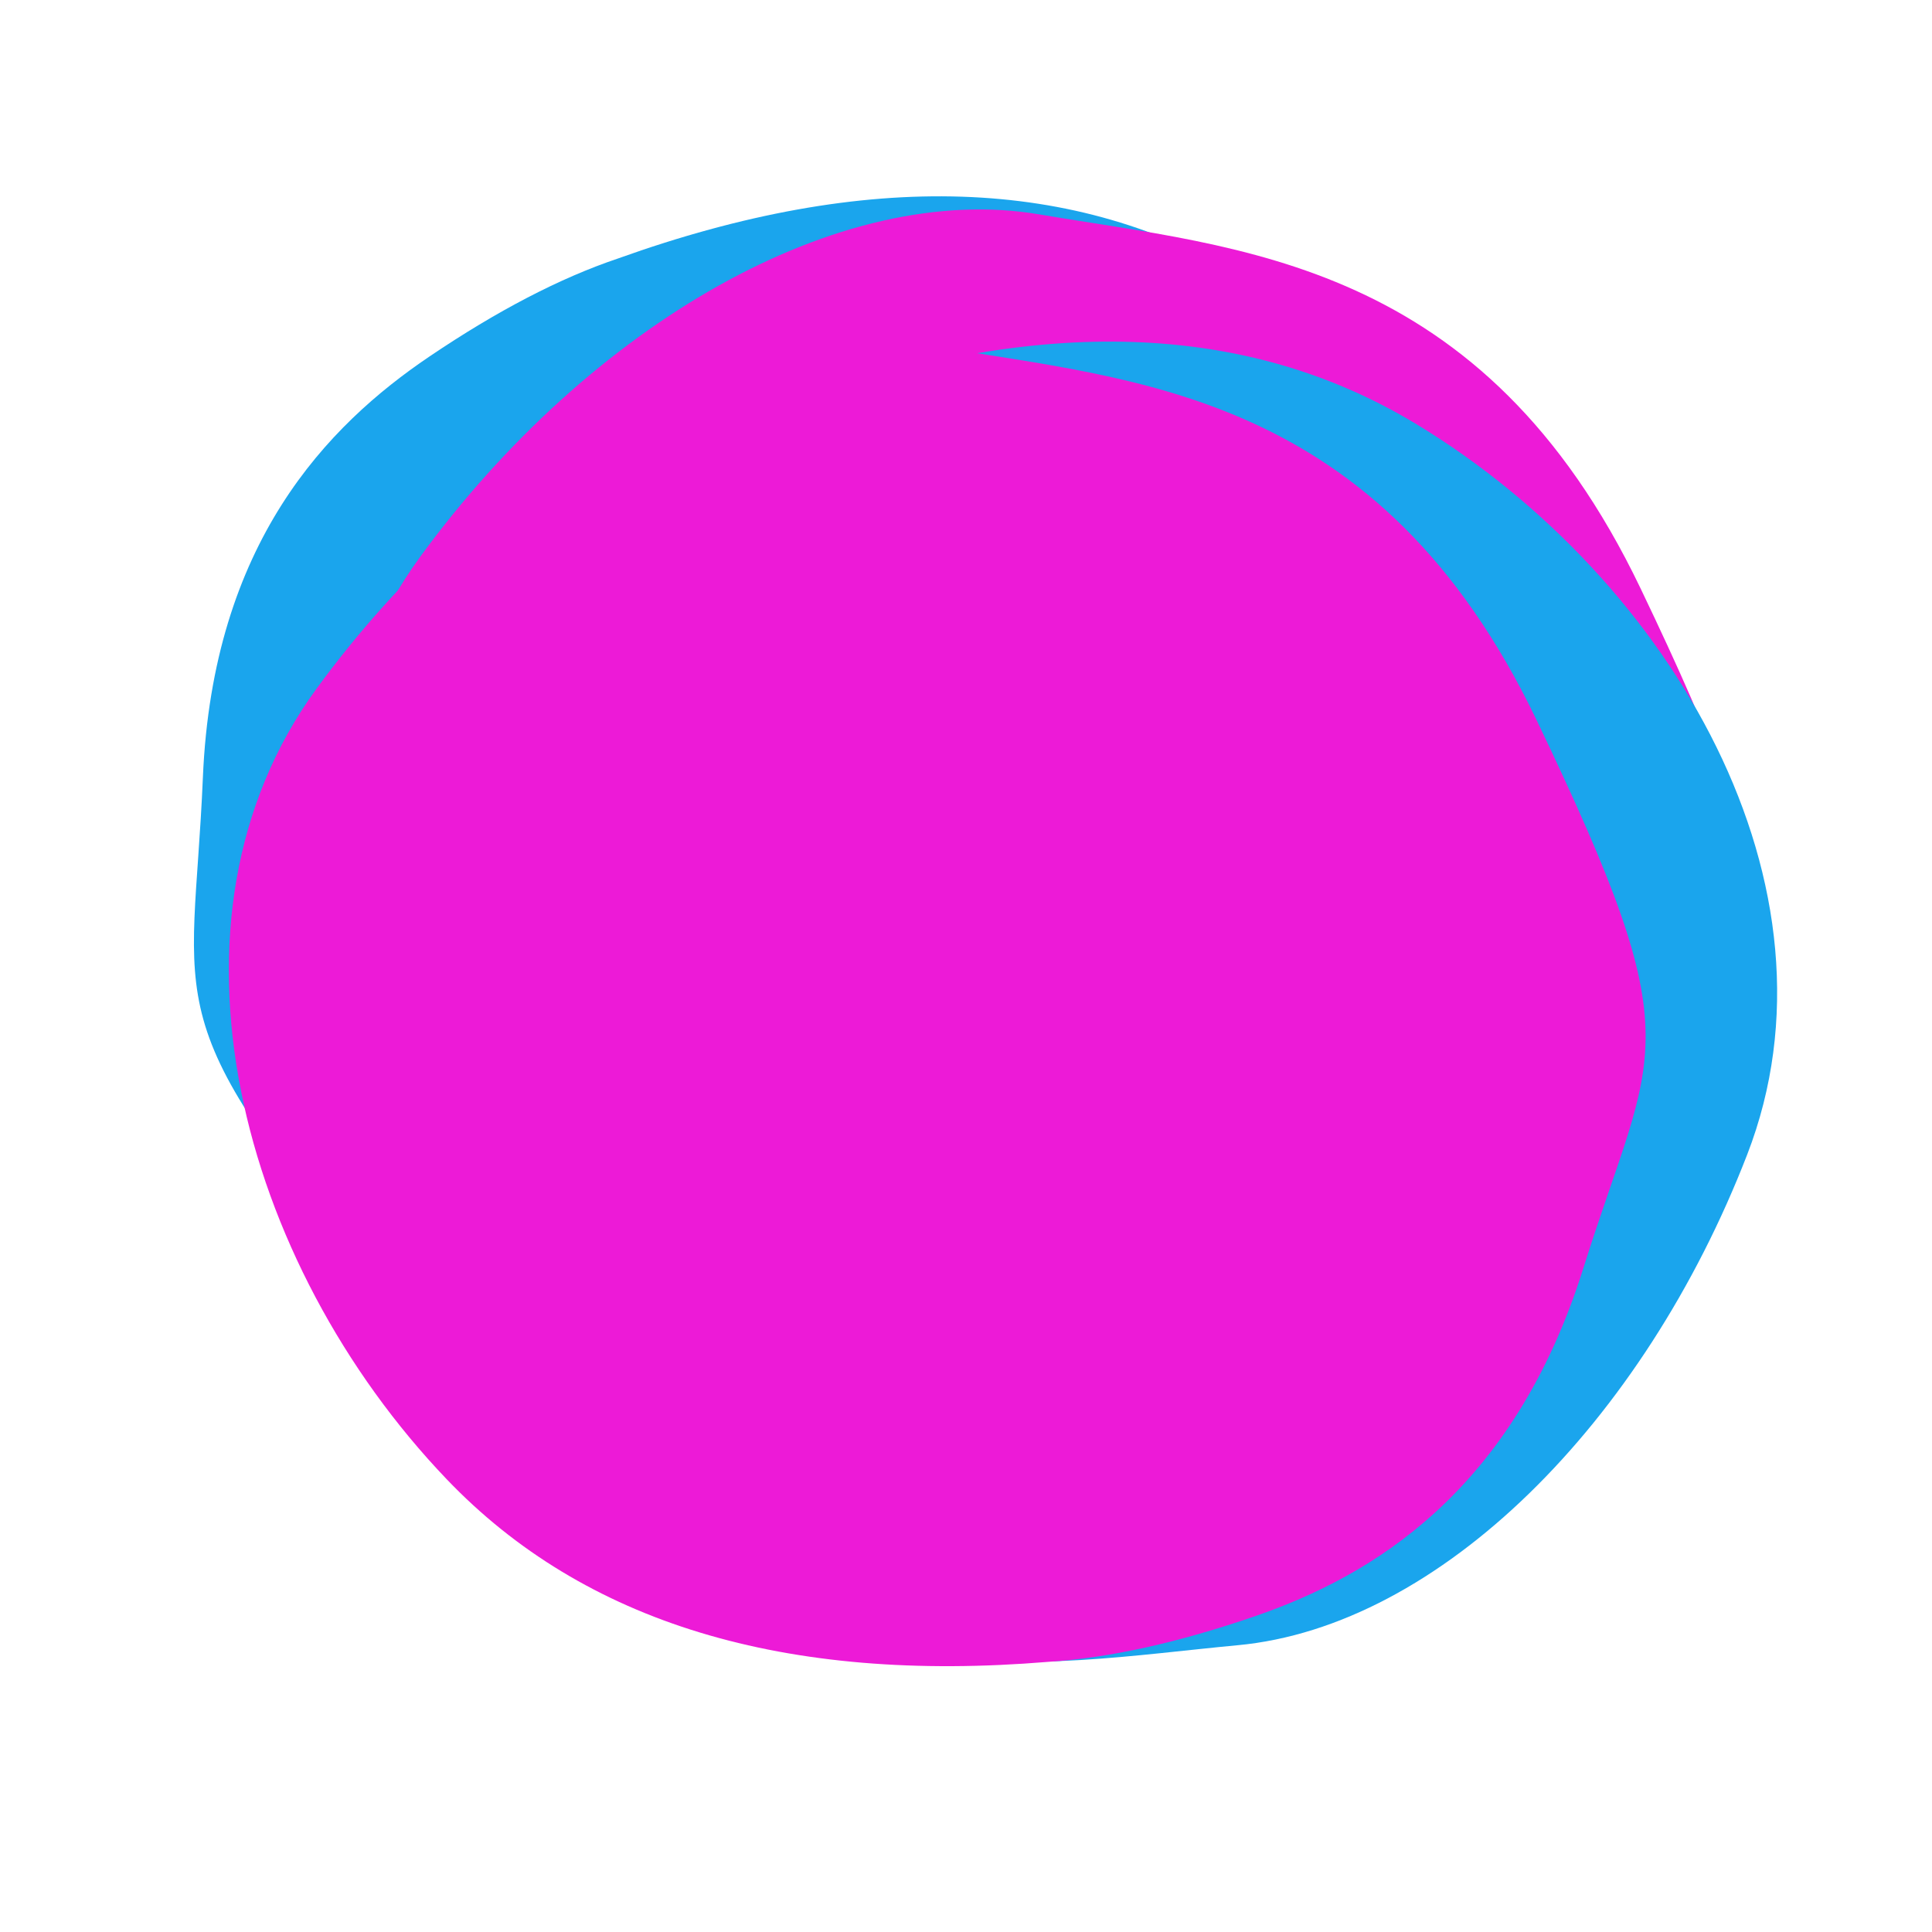 <?xml version="1.0" encoding="UTF-8" standalone="no"?>
<!DOCTYPE svg PUBLIC "-//W3C//DTD SVG 1.1//EN" "http://www.w3.org/Graphics/SVG/1.1/DTD/svg11.dtd">
<svg version="1.1" xmlns="http://www.w3.org/2000/svg" xmlns:xlink="http://www.w3.org/1999/xlink" preserveAspectRatio="xMidYMid meet" viewBox="0 0 640 640" width="640" height="640"><defs><path d="M142.21 118.13C108.46 140.94 70.49 179.84 67.21 257.5C63.93 335.16 50.34 336.88 129.09 428.75C207.84 520.63 286.59 503.12 353.46 496.87C420.34 490.62 487.84 423.13 522.21 334.38C556.59 245.63 497.21 143.75 412.84 92.5C356.59 58.33 287.21 56.04 204.71 85.63C185.55 92.08 164.71 102.92 142.21 118.13Z" id="haVM4YIqy"></path><path d="M450.37 491.55C488.88 478.25 535.62 450.49 558.89 376.33C582.16 302.17 595.73 304.03 543.45 194.9C491.16 85.78 410.56 82.3 344.35 71.03C278.13 59.75 195.46 107.48 139.29 184.31C83.12 261.14 114.1 374.91 182.34 446.25C227.83 493.82 294.24 513.99 381.59 506.76C401.77 505.48 424.7 500.41 450.37 491.55Z" id="i4rfE2j7Ry"></path><path d="M198.77 166.25C165.02 189.06 127.05 227.97 123.77 305.63C120.49 383.28 106.9 385 185.65 476.88C264.4 568.75 343.15 551.25 410.02 545C476.9 538.75 544.4 471.25 578.77 382.5C613.15 293.75 553.77 191.88 469.4 140.63C413.15 106.46 343.77 104.17 261.27 133.75C242.11 140.21 221.27 151.04 198.77 166.25Z" id="a39pW1MTzO"></path><path d="M416 535.3C454.5 522 501.25 494.24 524.51 420.08C547.78 345.92 561.36 347.78 509.07 238.65C456.78 129.53 376.19 126.05 309.97 114.78C243.76 103.5 161.09 151.23 104.91 228.06C48.74 304.89 79.73 418.66 147.96 490C193.45 537.57 259.87 557.74 347.21 550.51C367.4 549.23 390.33 544.16 416 535.3Z" id="dGFf1AX2"></path></defs><g><g><g><use xlink:href="#haVM4YIqy" opacity="0.49" fill="#1aa5ed" fill-opacity="1"></use></g><g><use xlink:href="#i4rfE2j7Ry" opacity="0.49" fill="#ed1ad7" fill-opacity="1"></use></g><g><use xlink:href="#a39pW1MTzO" opacity="0.49" fill="#1aa5ed" fill-opacity="1"></use></g><g><use xlink:href="#dGFf1AX2" opacity="0.49" fill="#ed1ad7" fill-opacity="1"></use></g></g></g></svg>